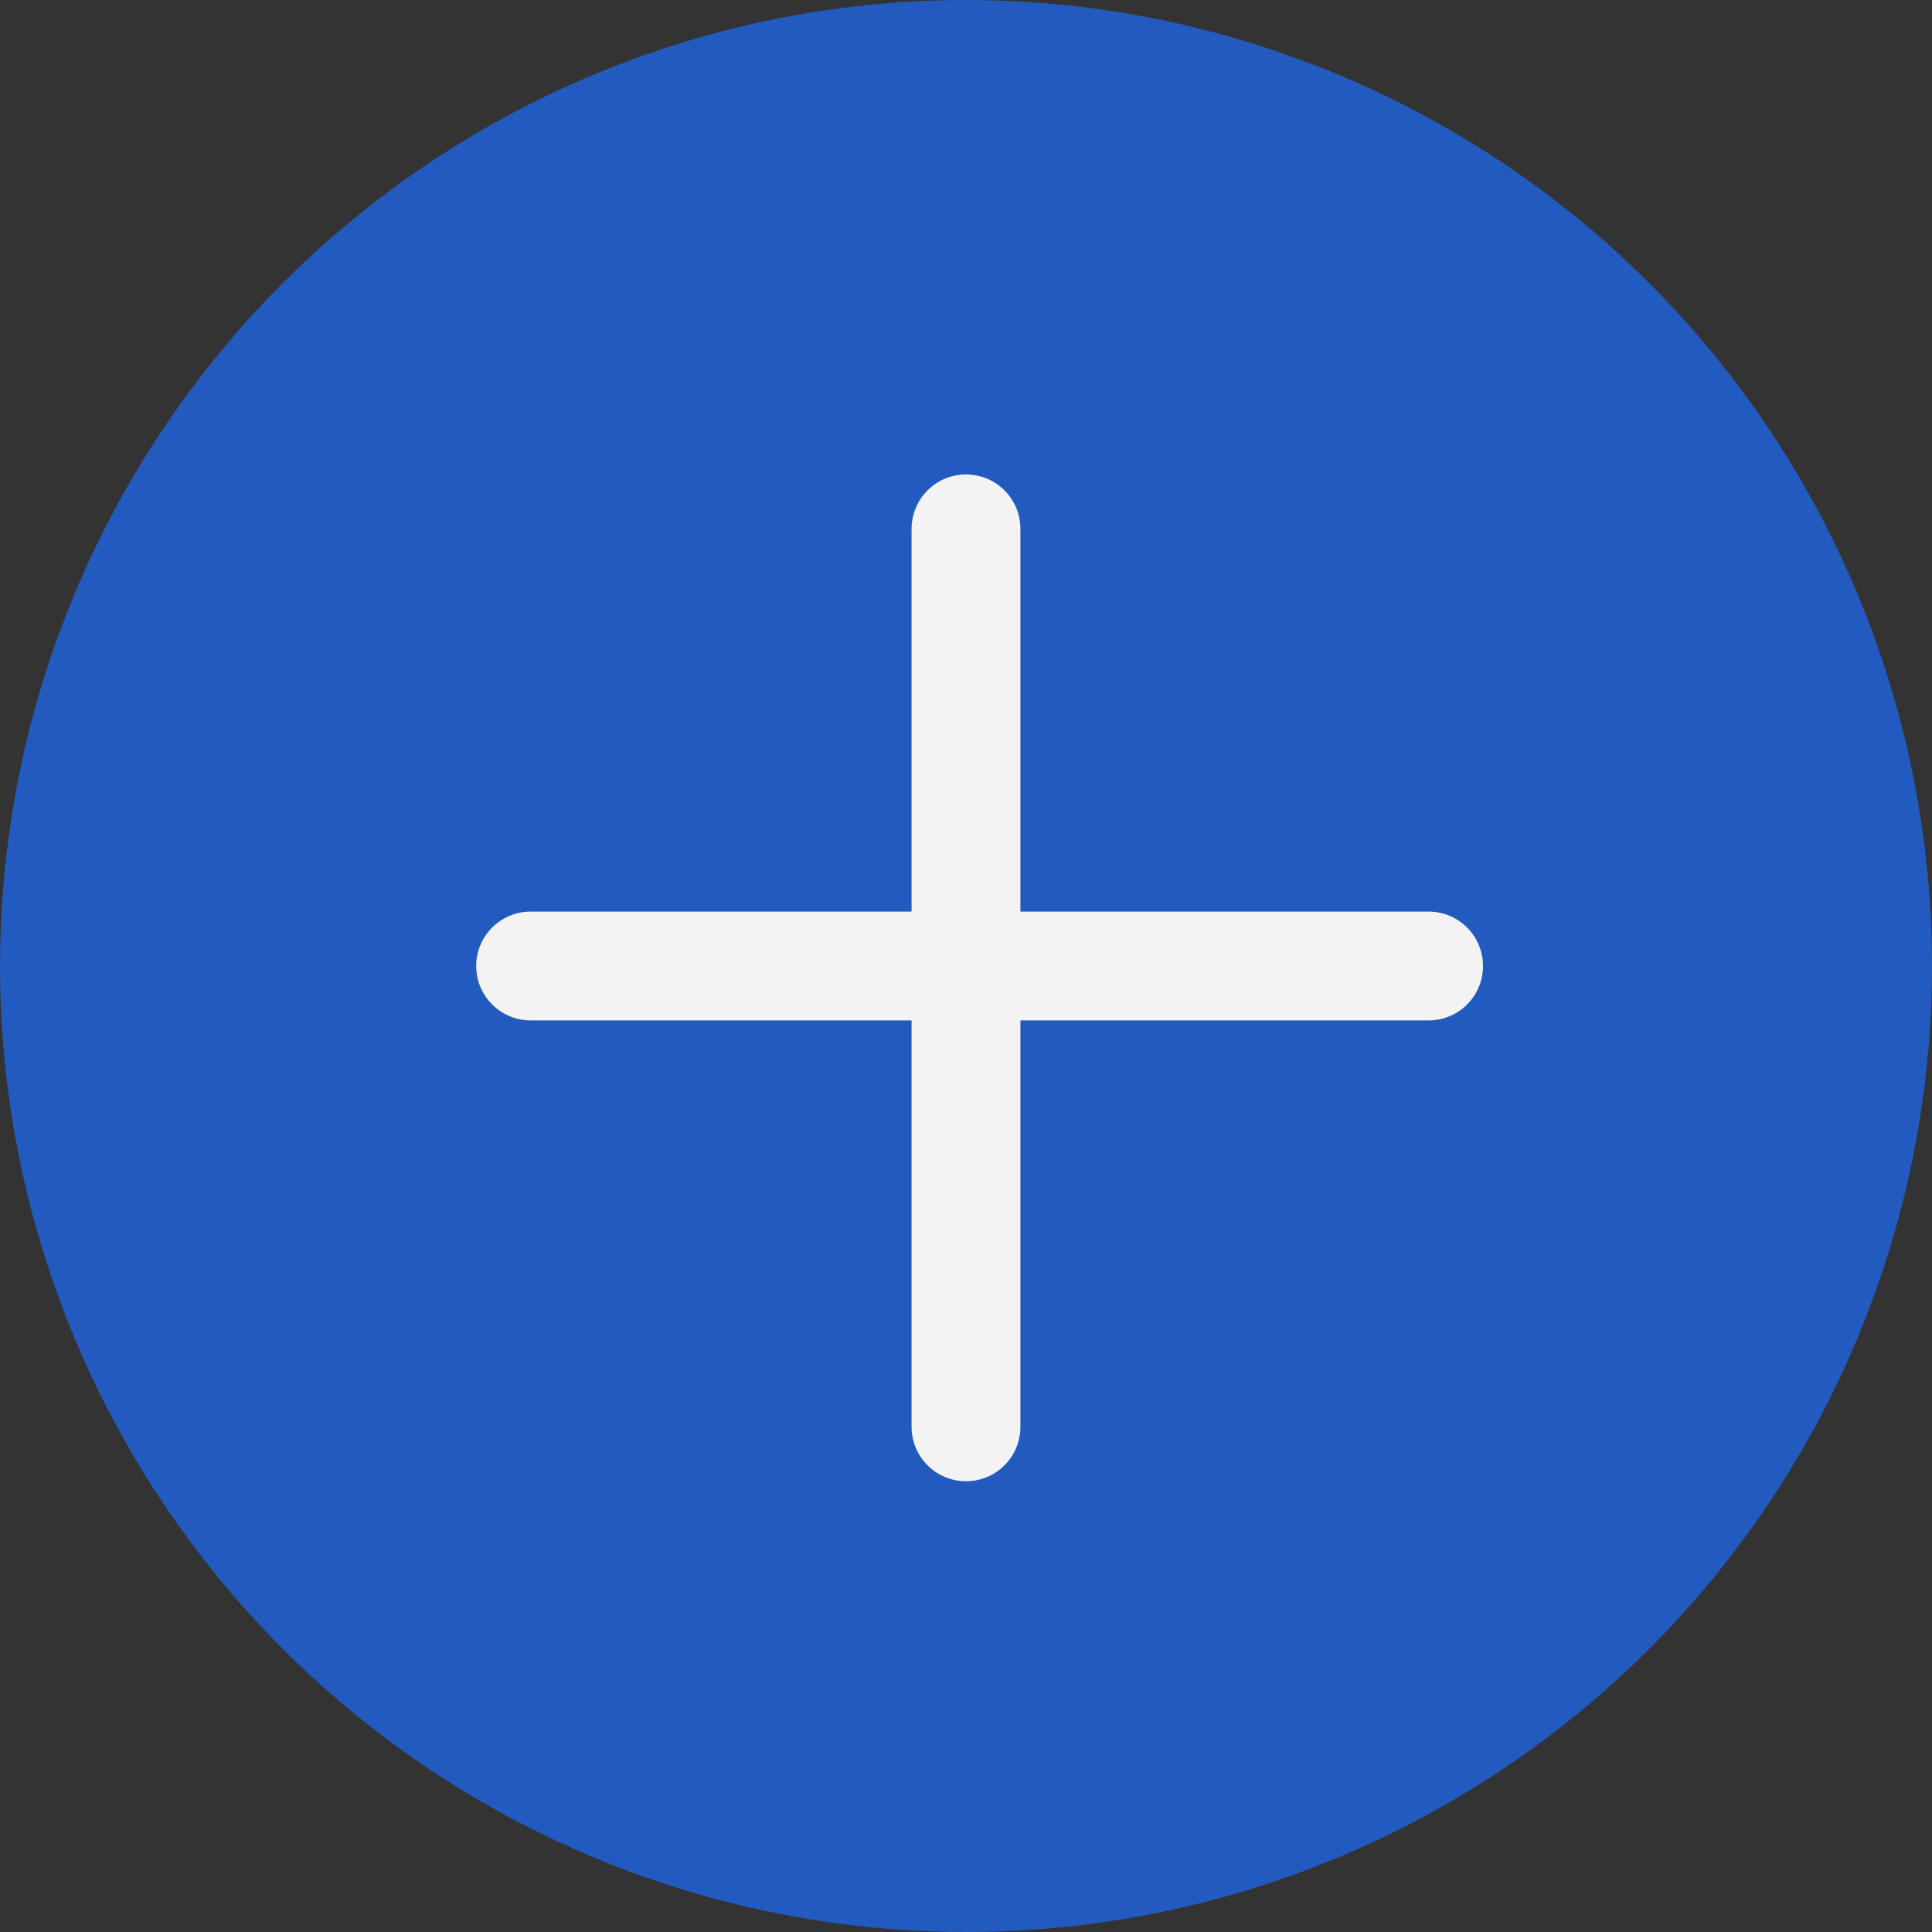 <?xml version="1.0" encoding="UTF-8" standalone="no"?>
<!DOCTYPE svg PUBLIC "-//W3C//DTD SVG 1.1//EN" "http://www.w3.org/Graphics/SVG/1.1/DTD/svg11.dtd">
<svg width="100%" height="100%" viewBox="0 0 71 71" version="1.1" xmlns="http://www.w3.org/2000/svg" xmlns:xlink="http://www.w3.org/1999/xlink" xml:space="preserve" xmlns:serif="http://www.serif.com/" style="fill-rule:evenodd;clip-rule:evenodd;stroke-linecap:round;">
    <rect x="0" y="0" width="71" height="71" fill="#333333" stroke="none"/>
    <circle cx="35.5" cy="35.5" r="35.5" style="fill:rgb(35,90,191);"/>
    <g transform="matrix(1,0,0,1,19.5,35.5)">
        <path d="M0,0L33,0" style="fill:none;fill-rule:nonzero;stroke:rgb(243,243,243);stroke-width:4px;"/>
    </g>
    <g transform="matrix(-3.82857e-16,1,-1,-3.82857e-16,35.5,19.435)">
        <path d="M0,0L33,0" style="fill:none;fill-rule:nonzero;stroke:rgb(243,243,243);stroke-width:4px;"/>
    </g>
</svg>
